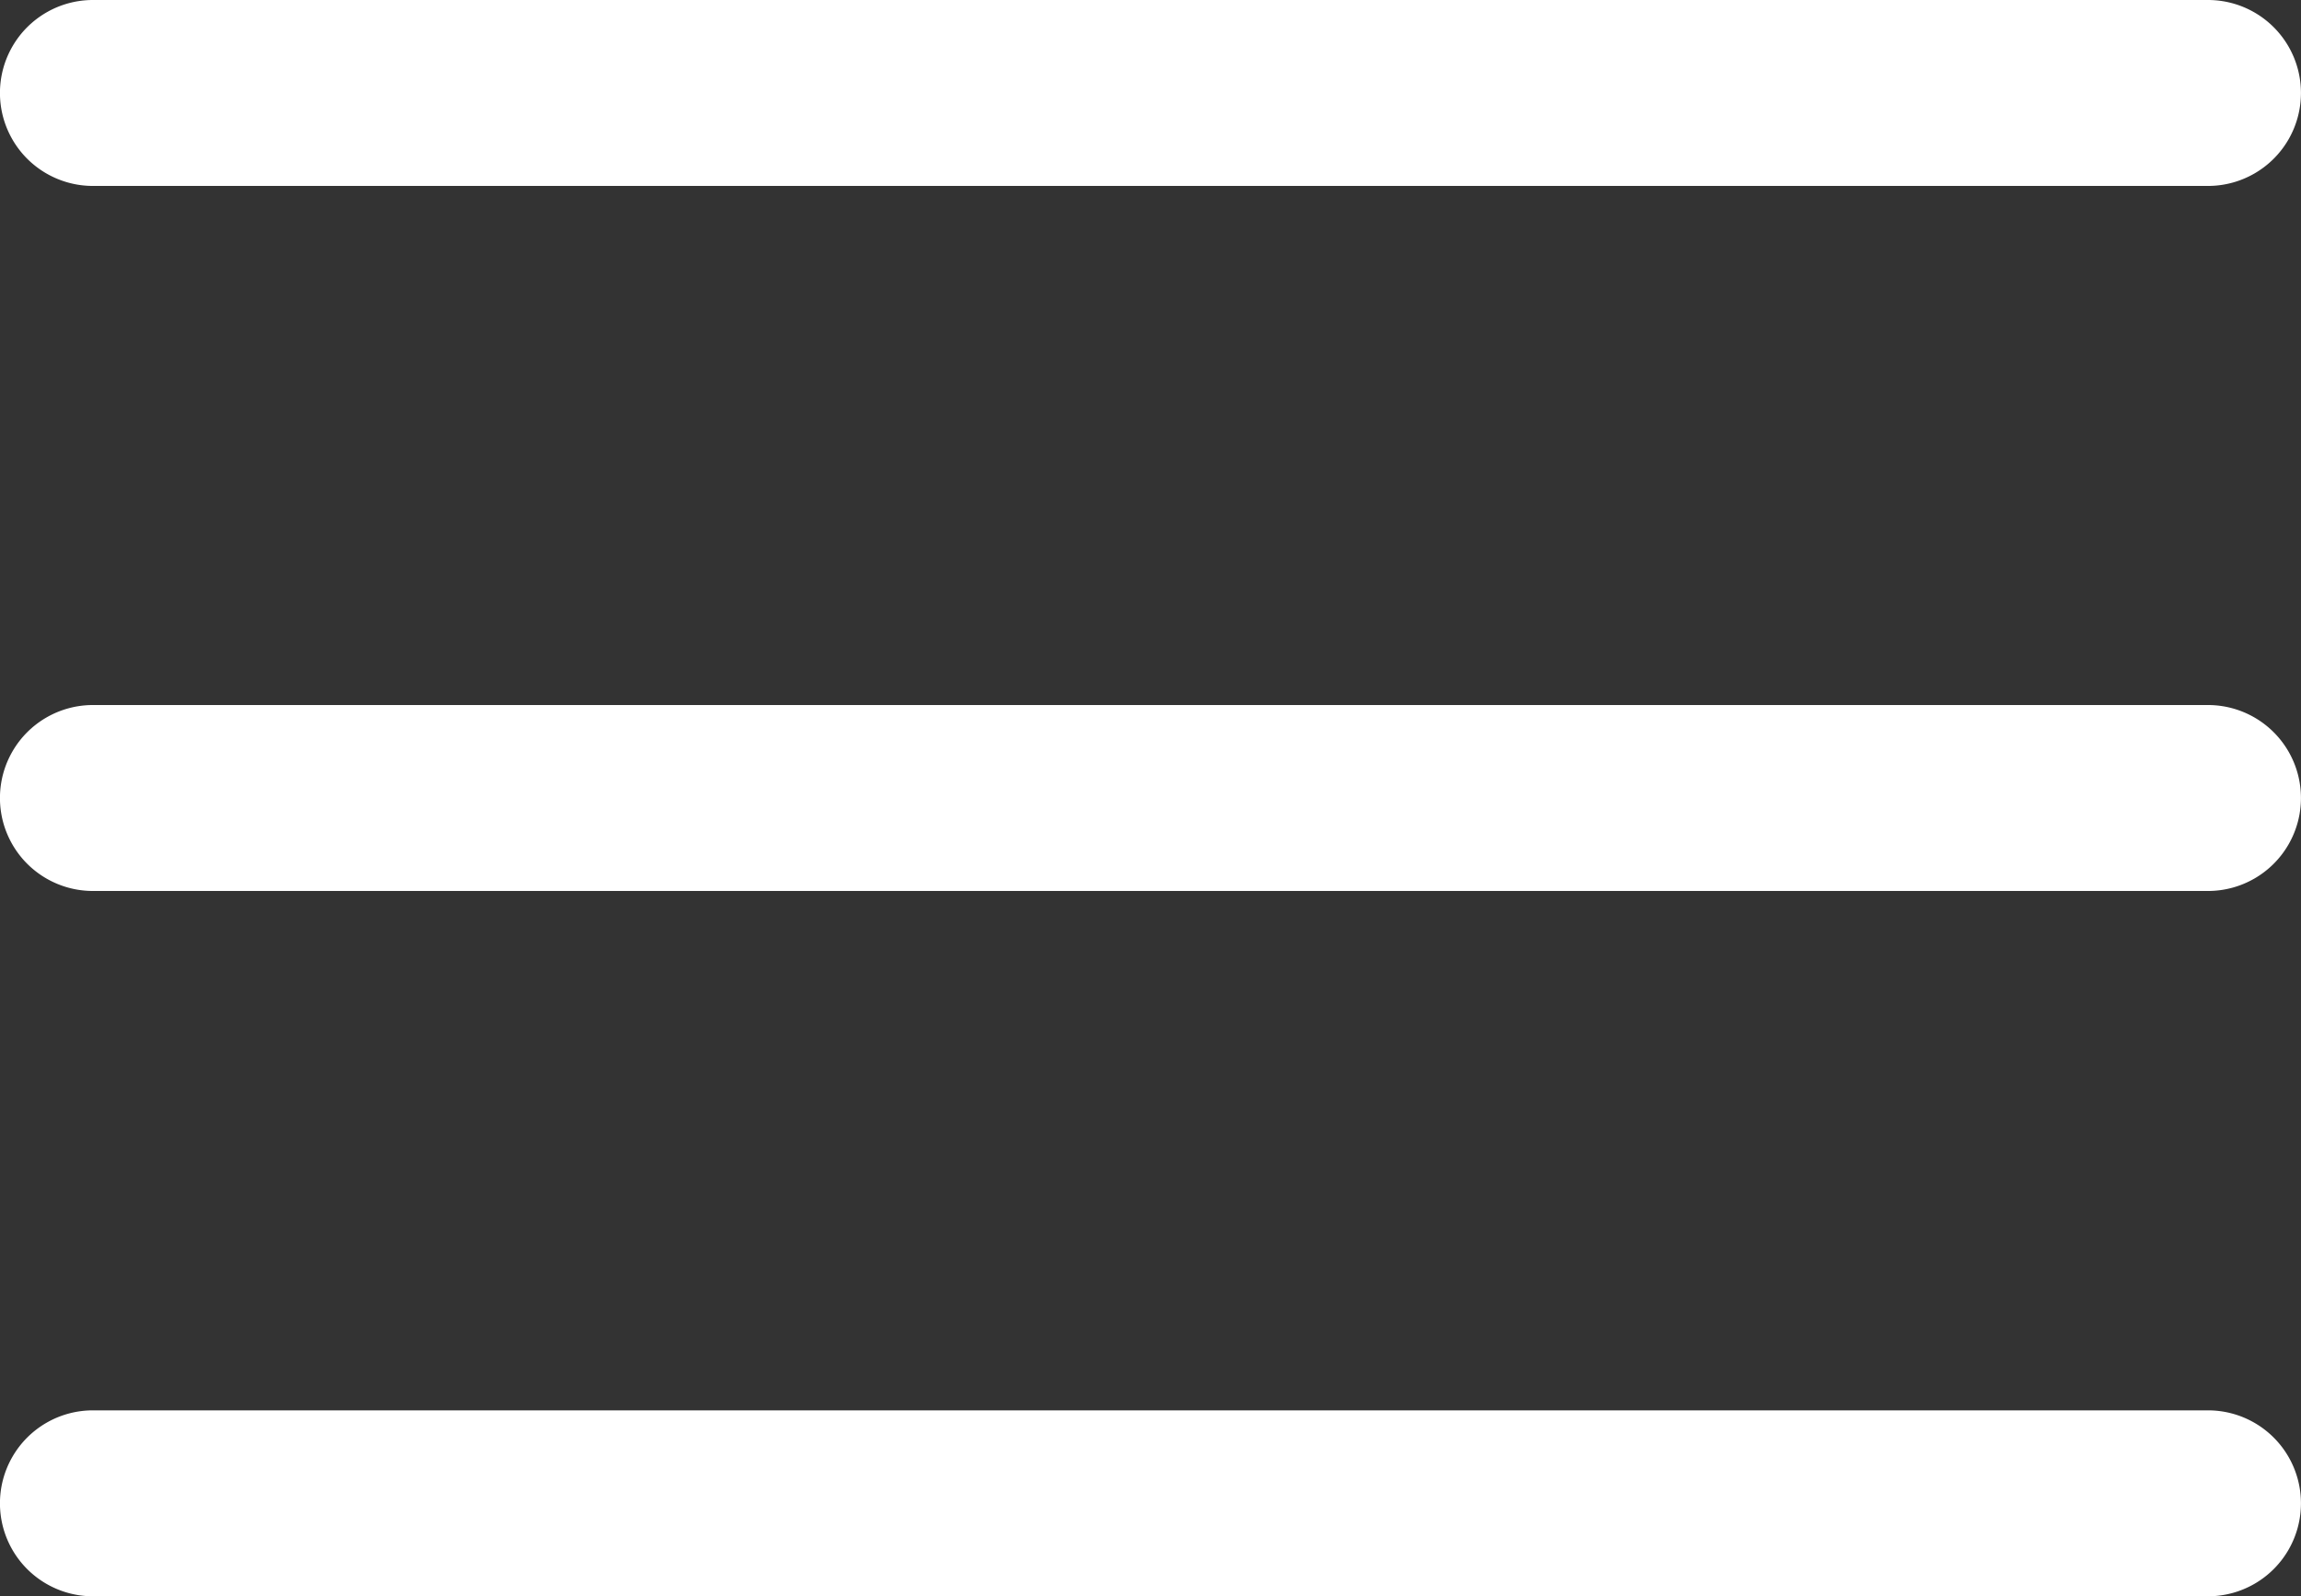 <svg xmlns="http://www.w3.org/2000/svg" width="24.318" height="16.867" viewBox="0 0 24.318 16.867">
  <rect x="0" y="0" width="24.318" height="16.867" fill="#333333" stroke="none"/>
  <g id="menu_05" data-name="menu 05" transform="translate(0 -78.439)">
    <g id="Group_2" data-name="Group 2" transform="translate(0 85.89)">
      <g id="Group_1" data-name="Group 1" transform="translate(0 0)">
        <path id="Path_1" data-name="Path 1" d="M23.335,235.318H.982a.982.982,0,1,0,0,1.965H23.335a.982.982,0,1,0,0-1.965Z" transform="translate(0 -235.318)" fill="#fff"/>
      </g>
    </g>
    <g id="Group_4" data-name="Group 4" transform="translate(0 78.439)">
      <g id="Group_3" data-name="Group 3" transform="translate(0 0)">
        <path id="Path_2" data-name="Path 2" d="M23.335,78.439H.982a.982.982,0,1,0,0,1.965H23.335a.982.982,0,1,0,0-1.965Z" transform="translate(0 -78.439)" fill="#fff"/>
      </g>
    </g>
    <g id="Group_6" data-name="Group 6" transform="translate(0 93.341)">
      <g id="Group_5" data-name="Group 5">
        <path id="Path_3" data-name="Path 3" d="M23.335,392.2H.982a.982.982,0,0,0,0,1.965H23.335a.982.982,0,0,0,0-1.965Z" transform="translate(0 -392.197)" fill="#fff"/>
      </g>
    </g>
  </g>
</svg>
